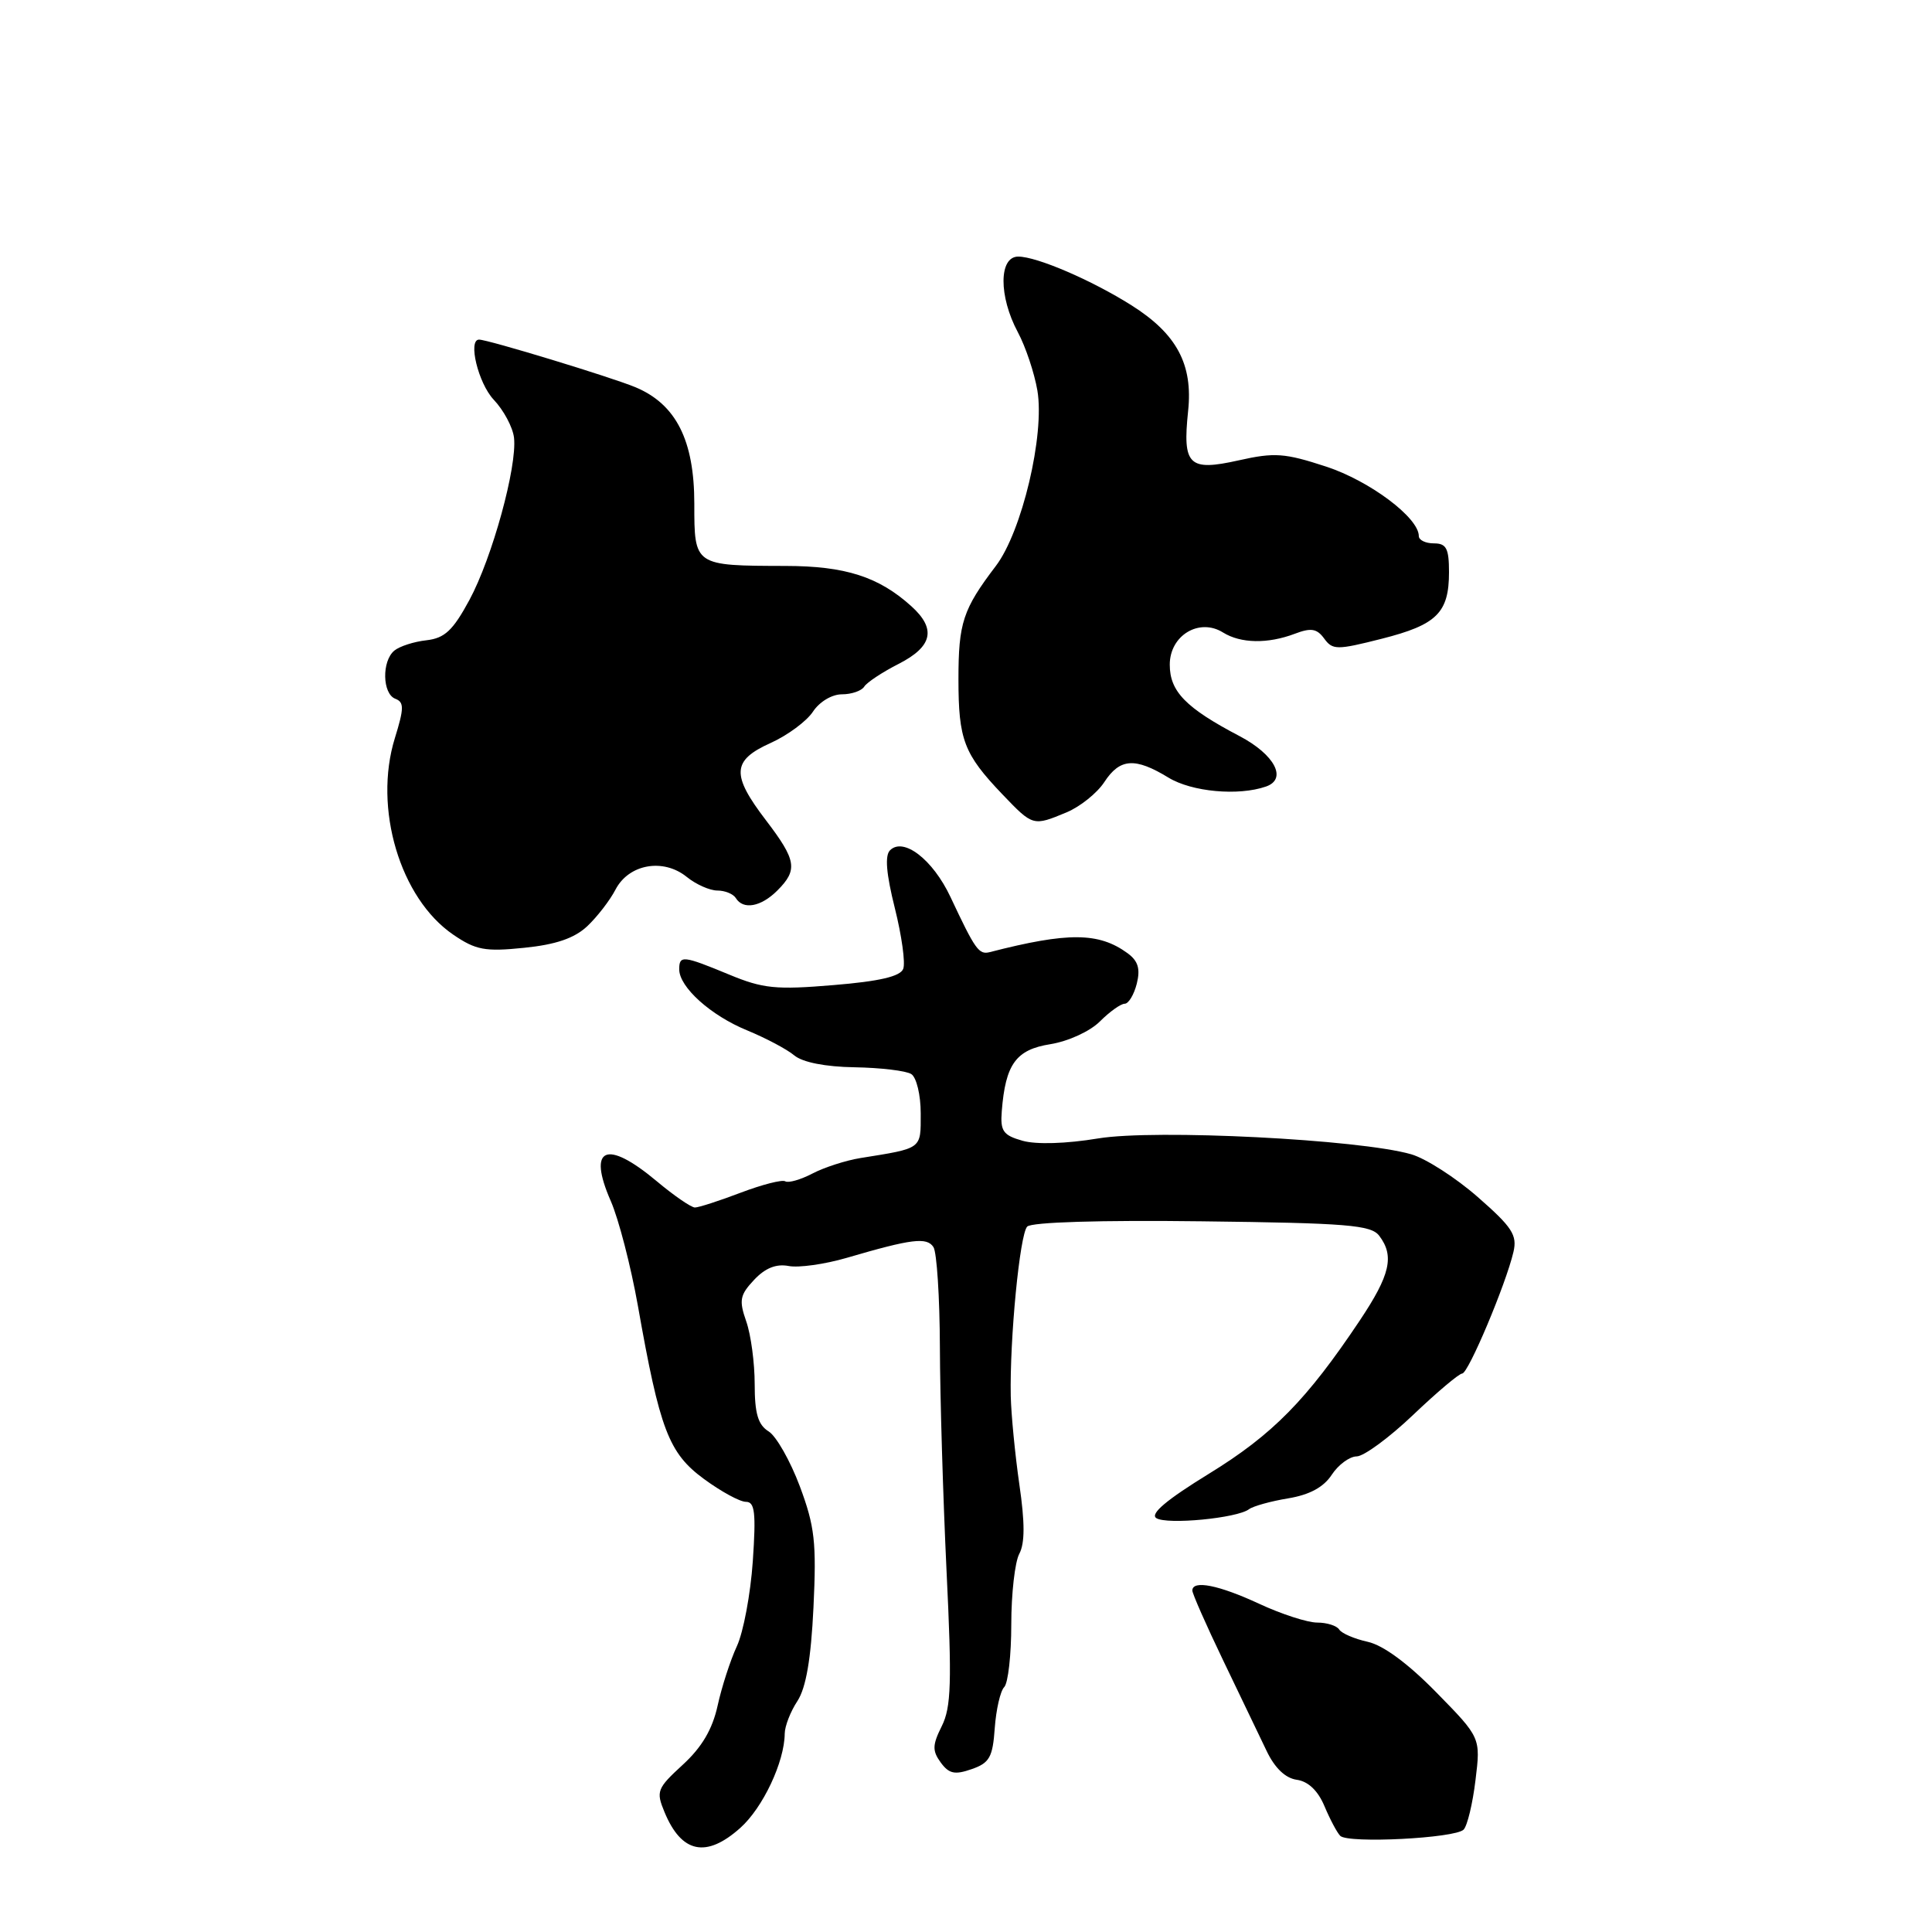 <?xml version="1.0" encoding="UTF-8" standalone="no"?>
<!DOCTYPE svg PUBLIC "-//W3C//DTD SVG 1.1//EN" "http://www.w3.org/Graphics/SVG/1.1/DTD/svg11.dtd" >
<svg xmlns="http://www.w3.org/2000/svg" xmlns:xlink="http://www.w3.org/1999/xlink" version="1.1" viewBox="0 0 256 256">
 <g >
 <path fill="currentColor"
d=" M 98.09 242.21 C 101.09 239.53 103.95 233.46 103.98 229.71 C 103.99 228.73 104.74 226.79 105.66 225.40 C 106.80 223.65 107.46 219.85 107.79 212.97 C 108.20 204.36 107.96 202.25 105.98 196.94 C 104.72 193.58 102.86 190.30 101.85 189.67 C 100.44 188.80 100.00 187.29 100.00 183.41 C 100.00 180.60 99.50 176.85 98.88 175.09 C 97.90 172.29 98.04 171.59 99.92 169.59 C 101.39 168.02 102.85 167.44 104.49 167.75 C 105.82 168.01 109.29 167.52 112.20 166.67 C 120.84 164.14 122.81 163.90 123.69 165.25 C 124.13 165.94 124.52 171.90 124.54 178.50 C 124.56 185.10 124.96 198.43 125.42 208.12 C 126.14 222.93 126.04 226.22 124.79 228.72 C 123.54 231.23 123.52 231.98 124.65 233.54 C 125.75 235.04 126.52 235.20 128.75 234.42 C 131.12 233.60 131.54 232.84 131.81 228.98 C 131.99 226.52 132.55 224.07 133.06 223.55 C 133.58 223.03 134.00 219.29 134.00 215.23 C 134.00 211.18 134.48 206.98 135.06 205.89 C 135.81 204.49 135.81 201.76 135.07 196.70 C 134.50 192.74 133.99 187.47 133.93 185.00 C 133.78 177.45 135.12 163.56 136.11 162.53 C 136.67 161.94 145.82 161.66 159.27 161.83 C 178.51 162.06 181.67 162.32 182.75 163.74 C 184.79 166.42 184.22 168.92 180.18 174.97 C 173.13 185.52 168.63 190.09 160.22 195.26 C 154.56 198.74 152.35 200.60 153.22 201.16 C 154.64 202.06 163.93 201.17 165.50 199.98 C 166.05 199.57 168.38 198.92 170.69 198.54 C 173.52 198.07 175.38 197.07 176.46 195.42 C 177.33 194.09 178.82 192.99 179.77 192.98 C 180.72 192.97 184.09 190.49 187.25 187.48 C 190.41 184.47 193.34 182.00 193.75 182.00 C 194.56 181.99 199.54 170.17 200.54 165.89 C 201.06 163.66 200.38 162.61 195.82 158.62 C 192.90 156.06 188.93 153.51 187.00 152.95 C 180.16 150.97 153.06 149.60 145.50 150.85 C 141.28 151.55 137.31 151.67 135.50 151.16 C 132.92 150.43 132.53 149.88 132.74 147.24 C 133.23 141.00 134.62 139.08 139.18 138.36 C 141.57 137.97 144.43 136.66 145.75 135.34 C 147.04 134.05 148.51 133.00 149.03 133.00 C 149.54 133.00 150.26 131.80 150.63 130.34 C 151.12 128.37 150.81 127.33 149.40 126.30 C 145.60 123.53 141.53 123.49 131.16 126.16 C 129.70 126.53 129.25 125.89 125.94 118.85 C 123.60 113.88 119.71 110.89 117.93 112.67 C 117.23 113.37 117.43 115.78 118.57 120.33 C 119.48 123.97 119.99 127.60 119.68 128.38 C 119.30 129.38 116.54 130.03 110.44 130.53 C 102.81 131.17 101.10 131.00 96.60 129.13 C 90.51 126.61 90.00 126.55 90.00 128.44 C 90.00 130.80 94.18 134.56 99.00 136.53 C 101.47 137.55 104.29 139.04 105.25 139.85 C 106.35 140.76 109.35 141.36 113.25 141.42 C 116.69 141.48 120.06 141.88 120.75 142.32 C 121.44 142.76 122.00 145.09 122.00 147.54 C 122.00 152.32 122.27 152.12 114.00 153.45 C 112.08 153.76 109.22 154.68 107.65 155.50 C 106.08 156.32 104.46 156.78 104.05 156.53 C 103.64 156.28 100.99 156.96 98.14 158.04 C 95.30 159.12 92.58 160.00 92.08 160.00 C 91.59 160.00 89.30 158.43 87.00 156.50 C 80.33 150.92 77.81 152.02 80.93 159.14 C 81.98 161.54 83.59 167.78 84.52 173.00 C 87.43 189.46 88.60 192.53 93.26 195.96 C 95.53 197.63 98.04 199.00 98.84 199.00 C 100.02 199.00 100.19 200.42 99.75 206.88 C 99.45 211.22 98.50 216.28 97.64 218.13 C 96.78 219.98 95.63 223.53 95.09 226.00 C 94.40 229.14 93.01 231.51 90.47 233.84 C 87.05 236.98 86.91 237.36 88.05 240.11 C 90.30 245.56 93.58 246.24 98.09 242.21 Z  M 193.94 242.43 C 194.43 241.92 195.14 238.97 195.51 235.88 C 196.20 230.25 196.20 230.25 190.33 224.26 C 186.58 220.43 183.30 218.01 181.24 217.55 C 179.47 217.16 177.77 216.43 177.45 215.92 C 177.14 215.42 175.83 215.00 174.54 215.00 C 173.25 215.00 169.79 213.88 166.85 212.51 C 161.51 210.03 158.01 209.33 157.99 210.75 C 157.99 211.16 159.82 215.32 162.07 220.00 C 164.31 224.68 166.91 230.07 167.83 232.00 C 168.91 234.27 170.32 235.62 171.83 235.83 C 173.35 236.04 174.64 237.28 175.50 239.33 C 176.23 241.07 177.17 242.84 177.59 243.26 C 178.63 244.30 192.83 243.58 193.94 242.43 Z  M 77.79 122.75 C 79.11 121.51 80.81 119.32 81.56 117.87 C 83.32 114.49 87.88 113.68 90.99 116.19 C 92.22 117.19 94.05 118.00 95.05 118.00 C 96.06 118.00 97.16 118.45 97.50 119.00 C 98.48 120.59 100.83 120.17 103.00 118.00 C 105.74 115.26 105.54 114.00 101.50 108.70 C 96.87 102.64 96.98 100.76 102.11 98.45 C 104.37 97.43 106.89 95.56 107.72 94.30 C 108.58 92.99 110.23 92.00 111.56 92.00 C 112.84 92.00 114.16 91.54 114.51 90.99 C 114.85 90.43 116.91 89.07 119.07 87.97 C 123.58 85.67 124.09 83.33 120.75 80.32 C 116.43 76.42 112.00 75.00 104.10 74.99 C 91.96 74.96 92.00 74.99 92.00 66.75 C 92.00 58.34 89.58 53.56 84.20 51.31 C 81.04 49.99 64.66 45.00 63.48 45.00 C 61.97 45.00 63.37 50.78 65.41 52.95 C 66.74 54.35 67.95 56.62 68.11 58.00 C 68.54 61.82 65.22 73.91 62.20 79.50 C 60.01 83.55 58.93 84.56 56.50 84.84 C 54.85 85.02 52.94 85.64 52.25 86.21 C 50.57 87.60 50.66 91.93 52.38 92.59 C 53.56 93.04 53.55 93.84 52.32 97.81 C 49.45 107.08 53.01 119.04 60.06 123.85 C 63.05 125.89 64.27 126.12 69.44 125.59 C 73.63 125.17 76.09 124.33 77.79 122.75 Z  M 141.33 107.64 C 143.12 106.89 145.37 105.09 146.32 103.64 C 148.39 100.47 150.39 100.33 154.83 103.04 C 157.93 104.93 164.11 105.49 167.75 104.22 C 170.61 103.23 168.91 99.99 164.25 97.54 C 157.12 93.80 155.00 91.63 155.00 88.07 C 155.00 84.19 158.91 81.84 162.06 83.81 C 164.41 85.27 167.99 85.33 171.56 83.98 C 173.71 83.16 174.49 83.28 175.46 84.61 C 176.58 86.14 177.13 86.15 183.08 84.64 C 190.39 82.79 192.00 81.20 192.00 75.81 C 192.00 72.67 191.65 72.00 190.00 72.00 C 188.90 72.00 188.00 71.57 188.00 71.03 C 188.00 68.60 181.51 63.73 175.73 61.83 C 170.23 60.03 168.89 59.93 164.13 61.00 C 157.51 62.48 156.68 61.66 157.43 54.48 C 158.09 48.28 155.93 44.24 149.92 40.45 C 144.64 37.12 137.39 34.00 134.92 34.00 C 132.34 34.00 132.32 39.26 134.87 44.02 C 135.90 45.94 137.06 49.42 137.46 51.75 C 138.45 57.62 135.41 70.46 131.95 75.00 C 127.59 80.73 127.00 82.53 127.00 90.00 C 127.00 98.03 127.72 99.91 132.82 105.25 C 136.88 109.49 136.88 109.49 141.33 107.64 Z "/>
</g>
</svg>